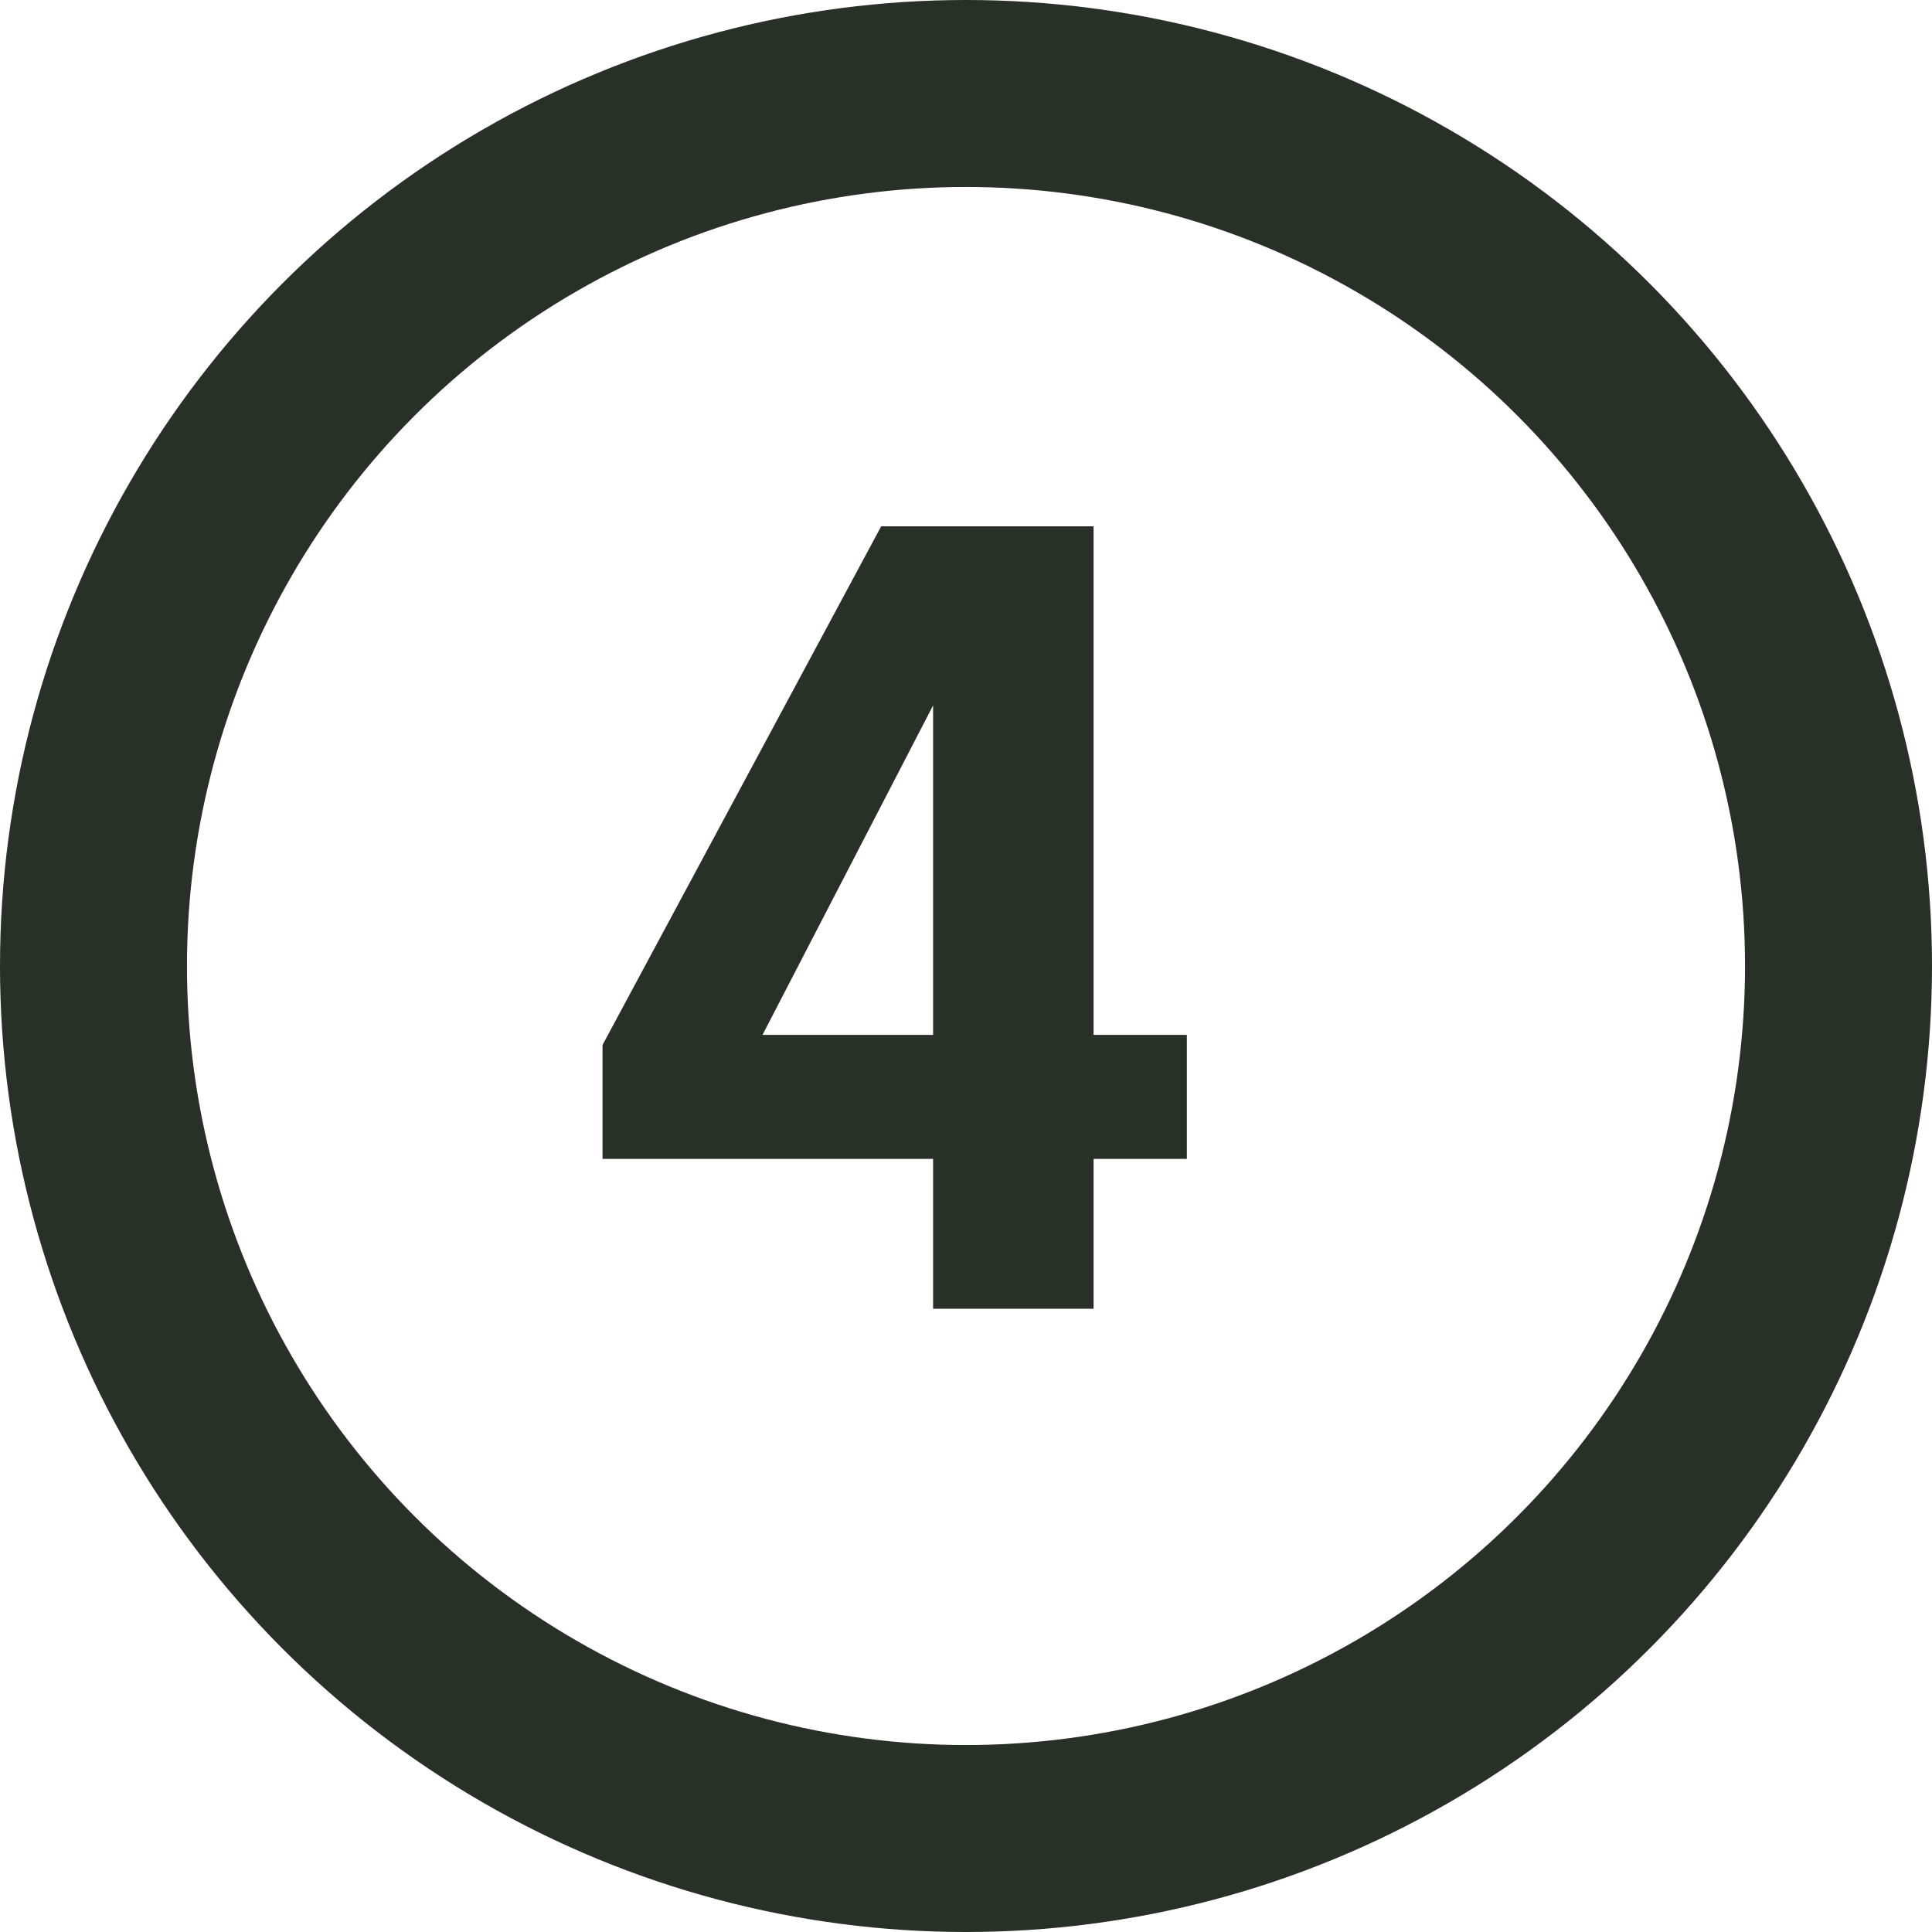 <svg width="31" height="31" viewBox="0 0 31 31" fill="none" xmlns="http://www.w3.org/2000/svg">
<circle cx="15.5" cy="15.5" r="14" stroke="#283028" stroke-width="3"/>
<path d="M14.972 21V18.595H9.668V16.767L14.139 8.445H17.547V16.605H19.044V18.595H17.547V21H14.972ZM14.972 16.605V11.319L12.235 16.605H14.972Z" fill="#283028"/>
</svg>
